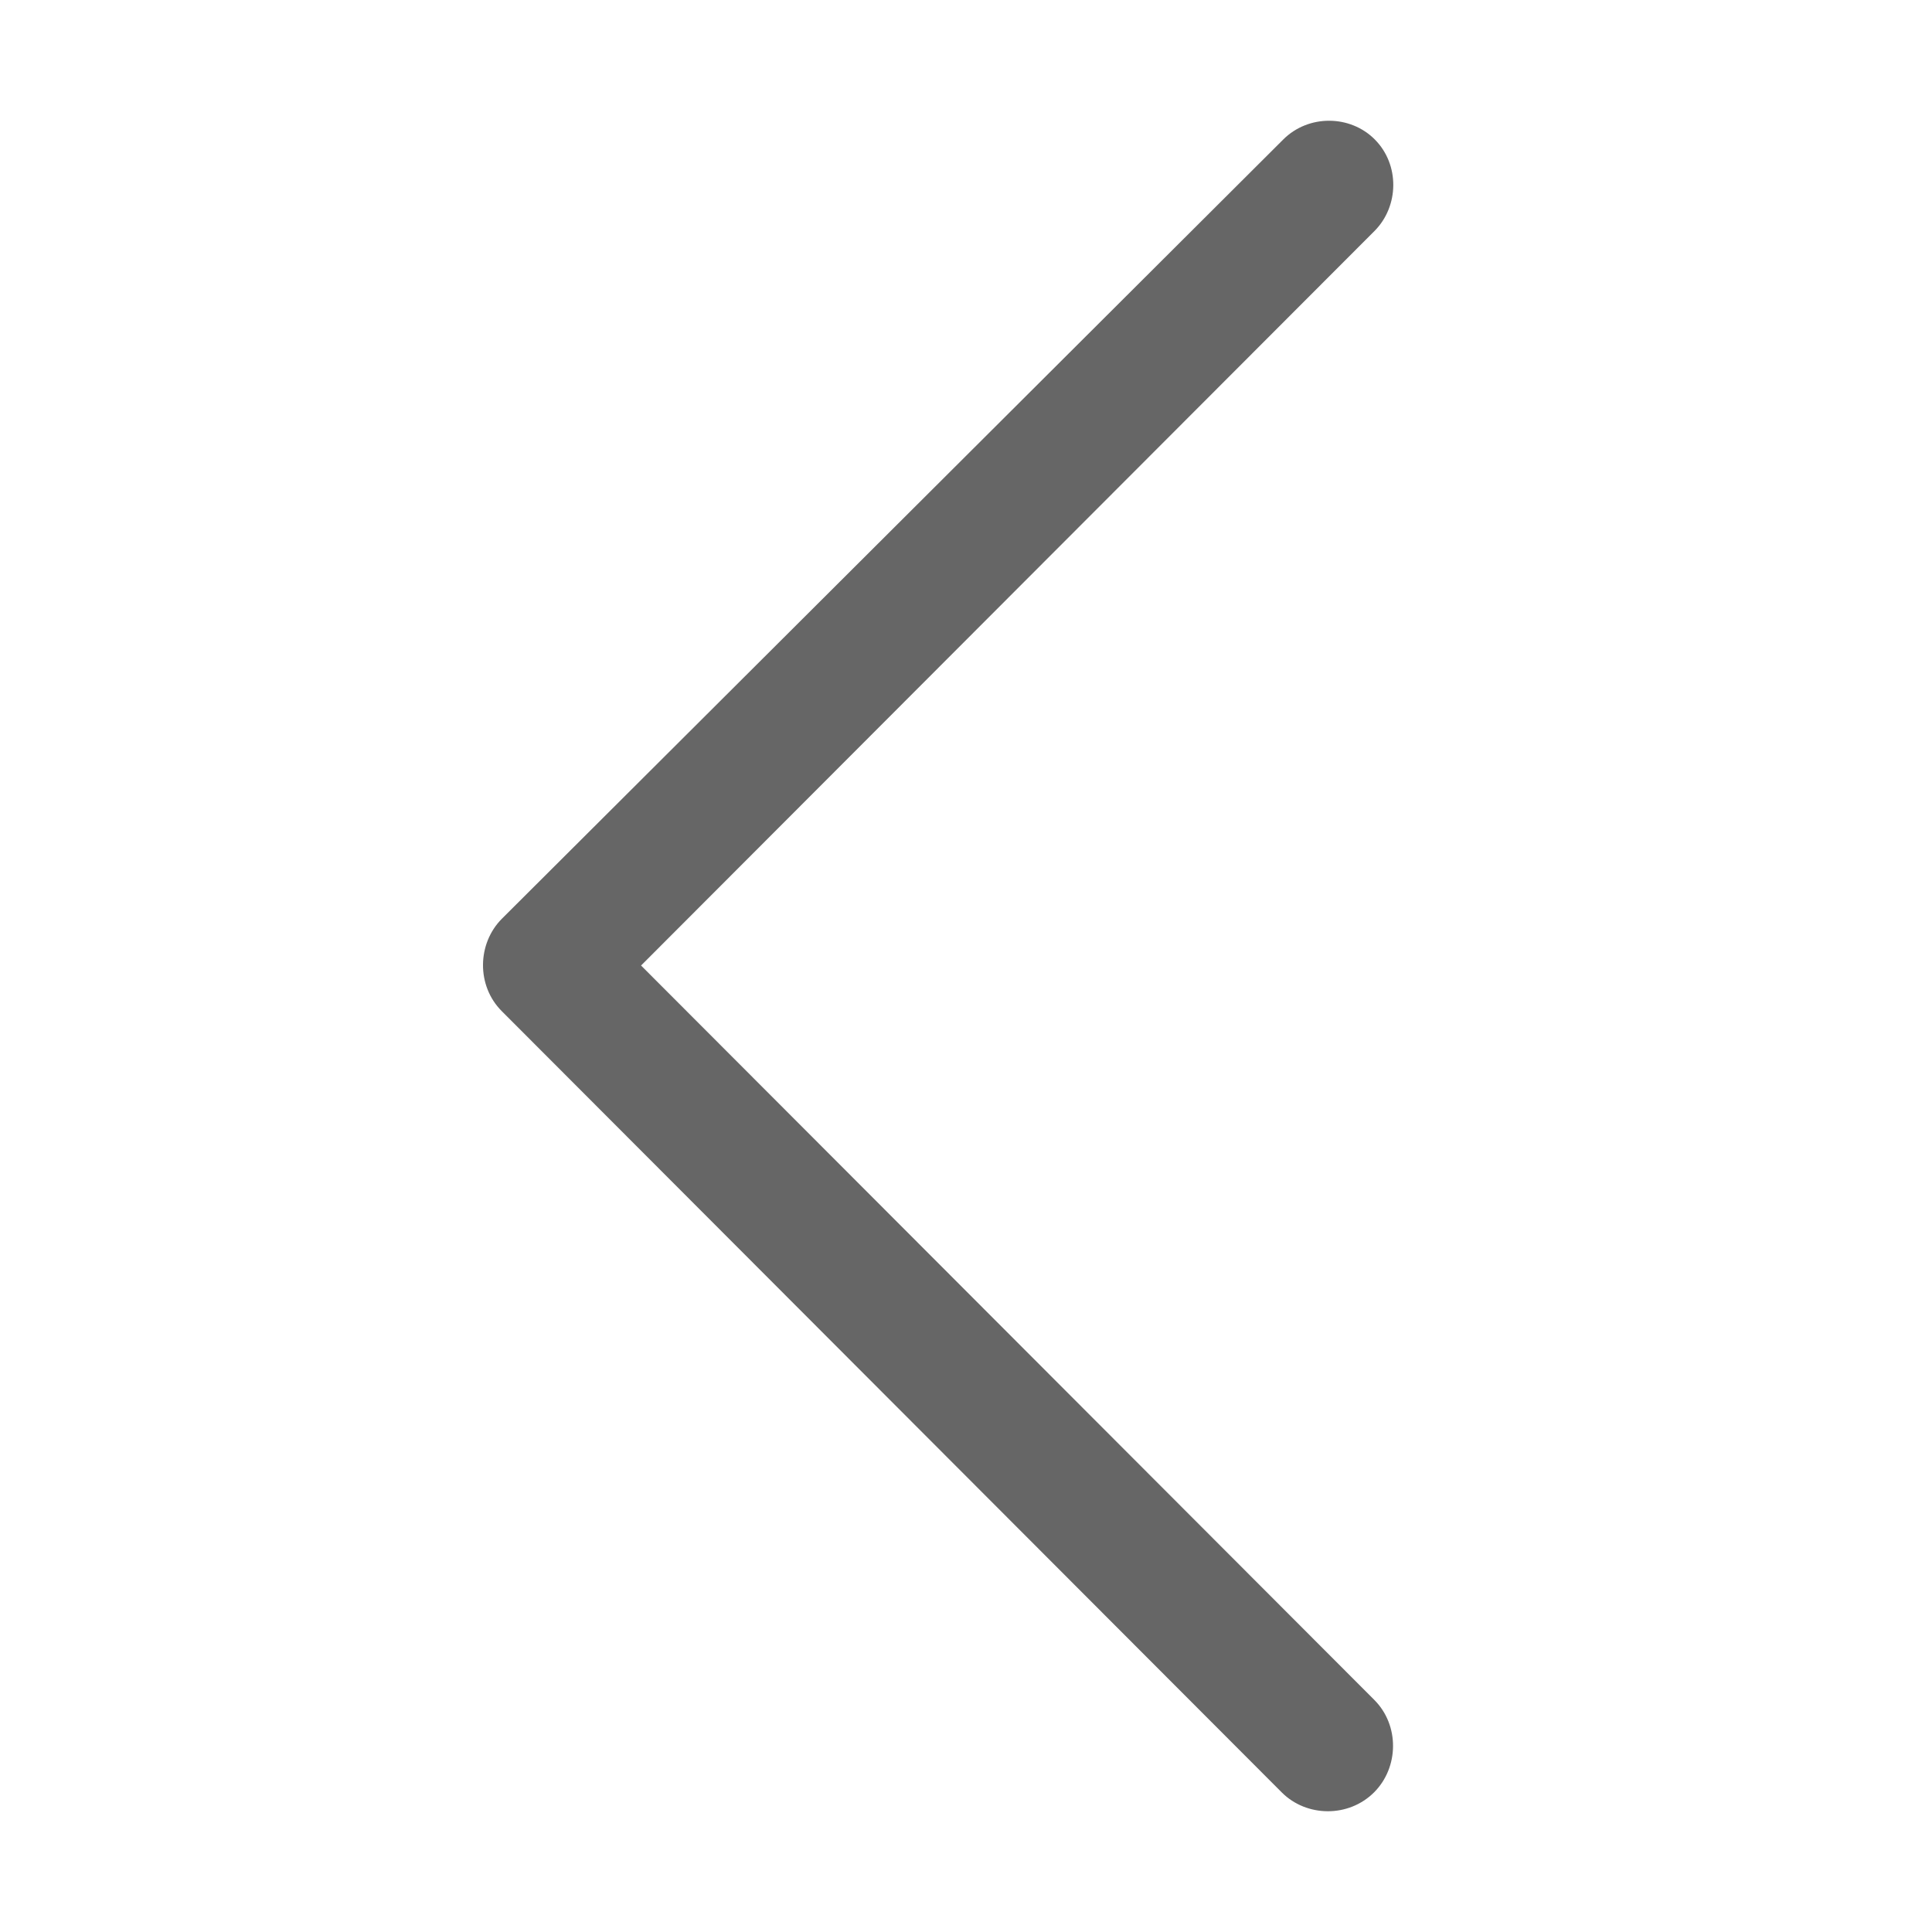 <!--?xml version="1.0" encoding="UTF-8"?-->
<svg width="32px" height="32px" viewBox="0 0 32 32" version="1.1" xmlns="http://www.w3.org/2000/svg" xmlns:xlink="http://www.w3.org/1999/xlink">
    <title>988.前翻</title>
    <g id="988.前翻" stroke="none" stroke-width="1" fill="none" fill-rule="evenodd">
        <g id="编组" transform="translate(8, 2)" fill="#000000" fill-rule="nonzero">
            <path d="M2.618,13.992 L14.765,1.827 C15.174,1.417 15.187,0.726 14.769,0.308 C14.364,-0.098 13.673,-0.109 13.253,0.312 C4.673,8.869 0.36,13.171 0.313,13.217 C-0.097,13.628 -0.111,14.326 0.311,14.748 L13.231,27.689 C13.641,28.099 14.337,28.109 14.76,27.686 C15.17,27.275 15.184,26.577 14.762,26.155 L2.618,13.992 Z" id="路径" fill="#666666"></path>
        </g>
    </g>
</svg>